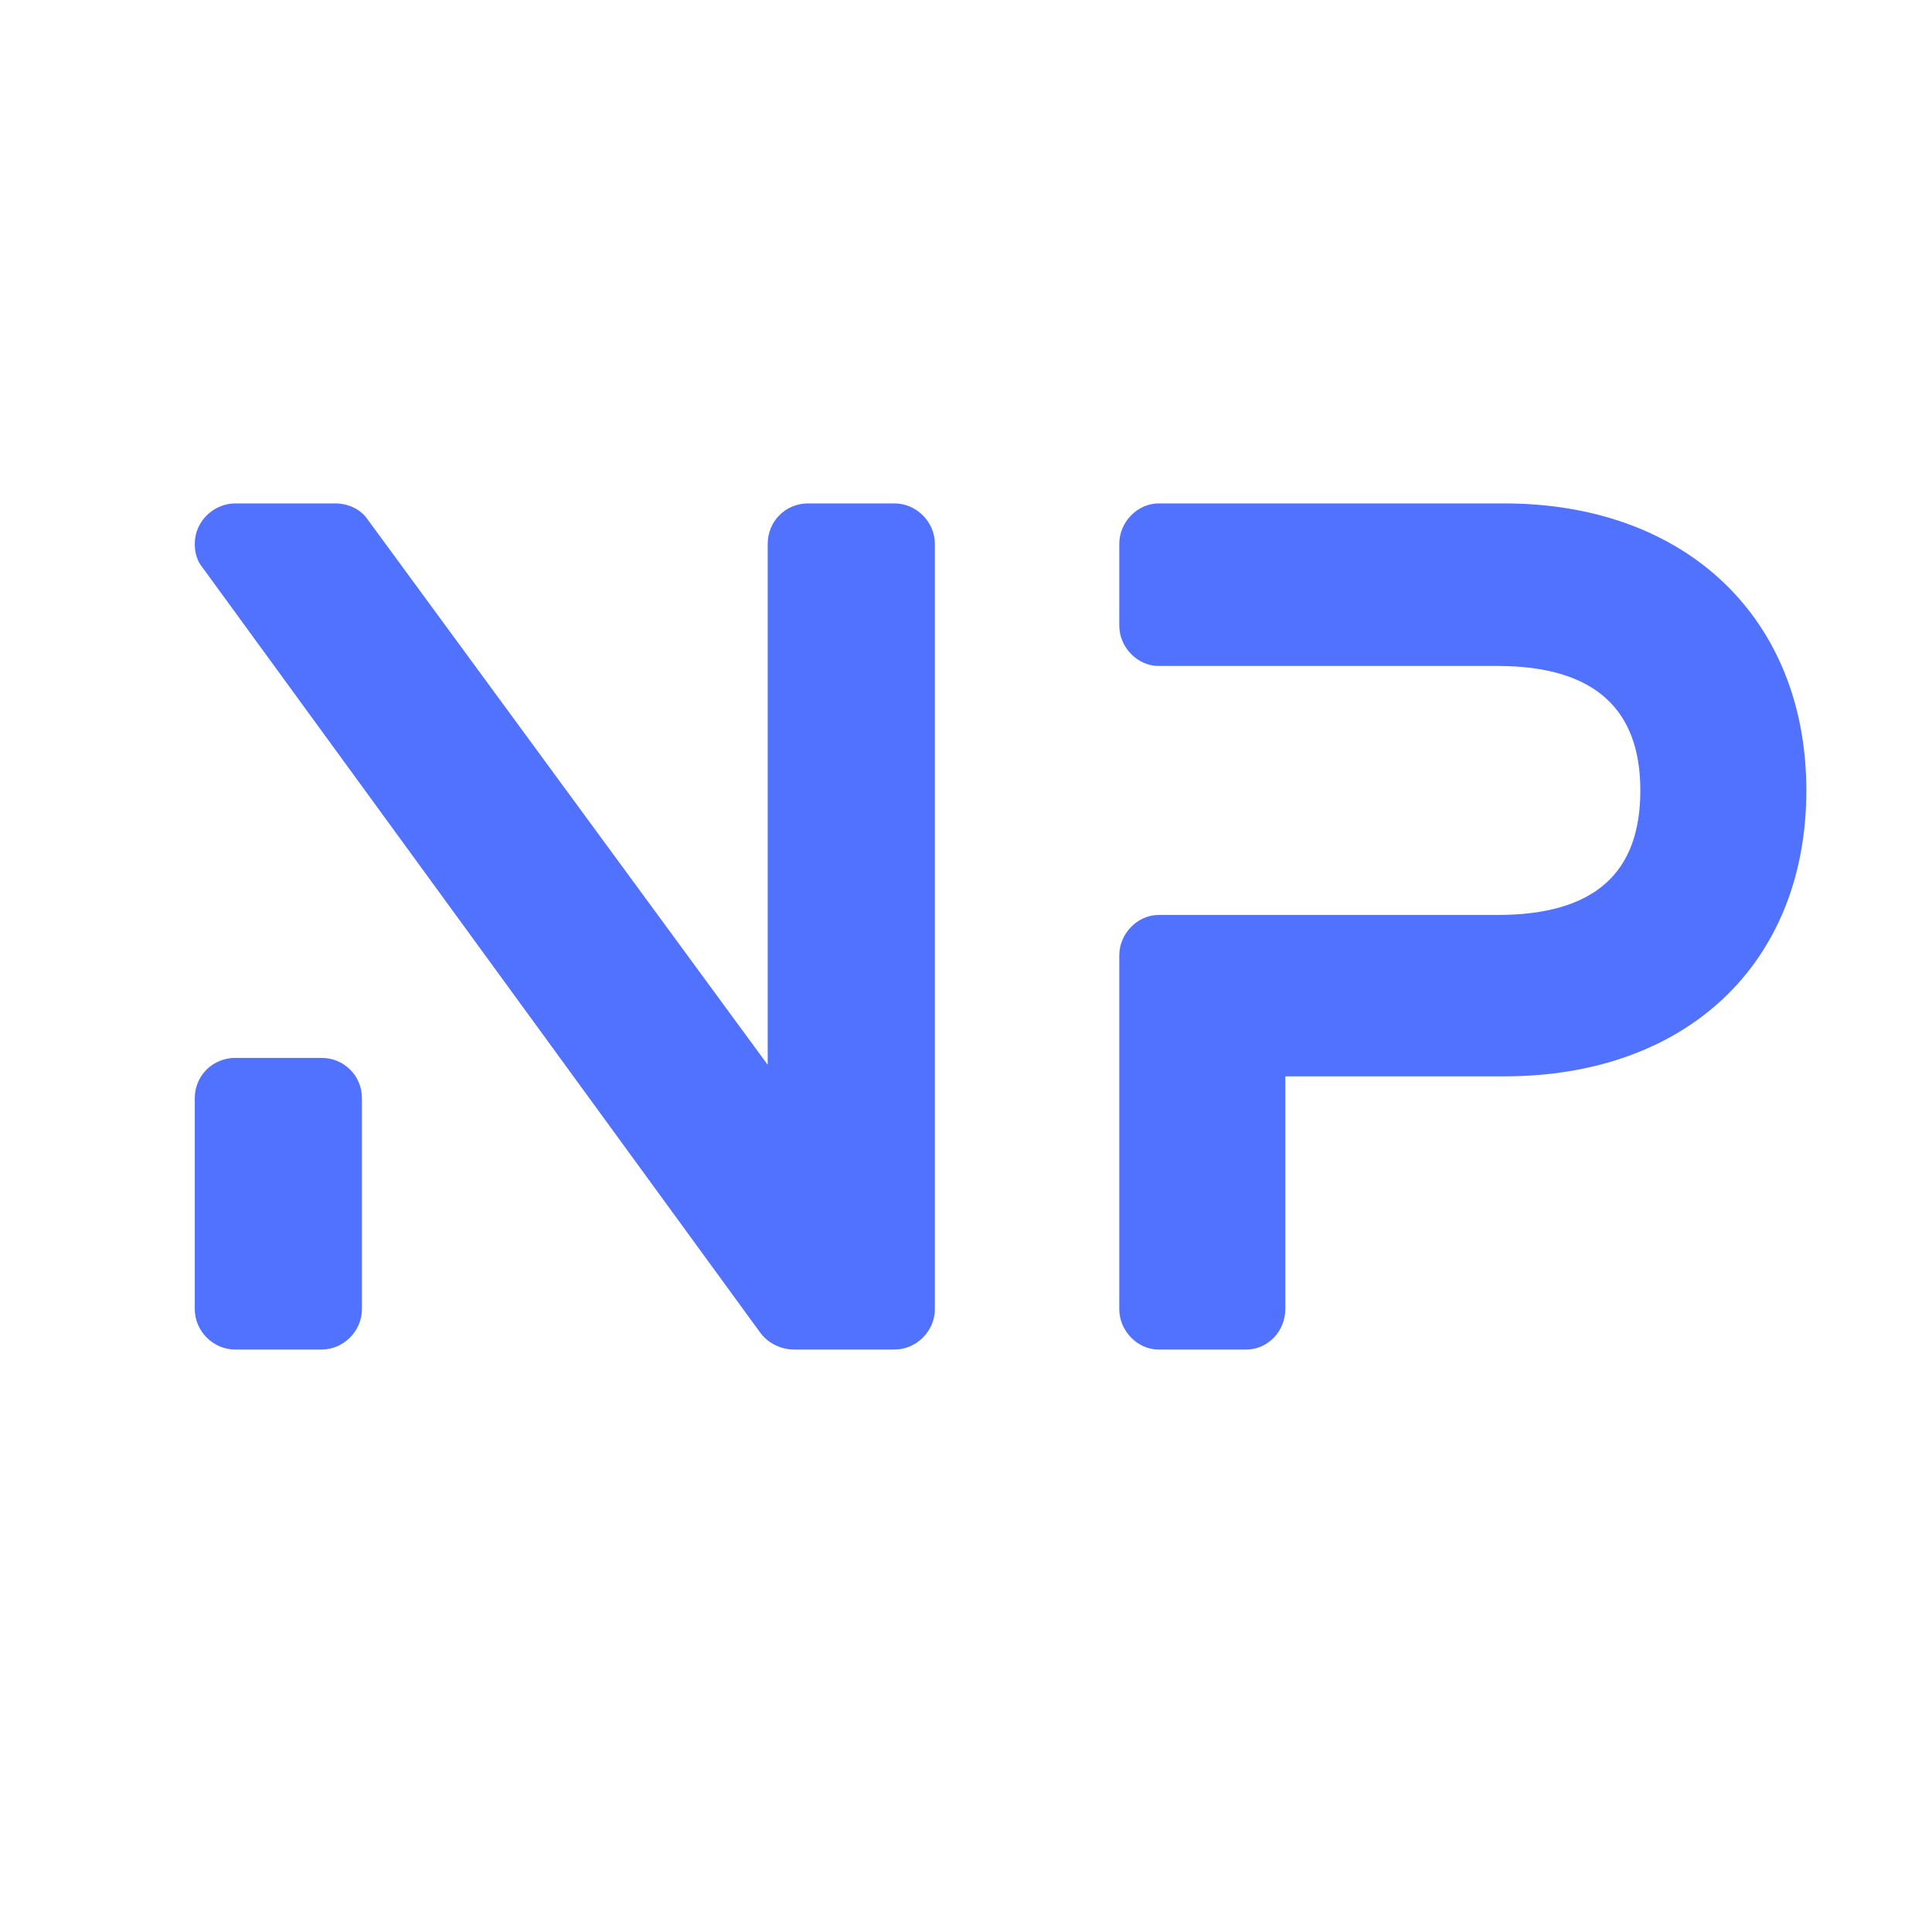 <svg xmlns="http://www.w3.org/2000/svg" version="1.1" xmlns:xlink="http://www.w3.org/1999/xlink" xmlns:svgjs="http://svgjs.com/svgjs" width="3000" height="3000"><svg xmlns="http://www.w3.org/2000/svg" xmlns:xlink="http://www.w3.org/1999/xlink" width="3000" zoomAndPan="magnify" viewBox="0 0 2250 2250" height="3000" preserveAspectRatio="xMidYMid meet" version="1.0"><defs><g></g></defs><g fill="#5171ff" fill-opacity="1"><g transform="translate(119.445, 1593.16)"><g><path d="M 805.5 -21.48 L 922.297 -21.48 C 947.805 -21.48 969.281 -42.961 969.281 -68.469 L 969.281 -959.887 C 969.281 -985.395 947.805 -1006.871 922.297 -1006.871 L 821.609 -1006.871 C 794.758 -1006.871 774.621 -985.395 774.621 -959.887 L 774.621 -353.078 L 308.773 -988.078 C 300.719 -1000.16 285.953 -1006.871 271.184 -1006.871 L 154.387 -1006.871 C 130.223 -1006.871 107.398 -986.734 107.398 -959.887 C 107.398 -949.145 110.086 -939.75 116.797 -931.691 L 766.566 -40.273 C 775.965 -28.191 790.73 -21.48 805.5 -21.48 Z M 154.387 -21.48 L 255.074 -21.48 C 280.582 -21.48 302.062 -42.961 302.062 -68.469 L 302.062 -314.145 C 302.062 -340.996 280.582 -361.133 255.074 -361.133 L 154.387 -361.133 C 128.879 -361.133 107.398 -340.996 107.398 -314.145 L 107.398 -68.469 C 107.398 -42.961 128.879 -21.48 154.387 -21.48 Z M 154.387 -21.48 "></path></g></g></g><g fill="#5171ff" fill-opacity="1"><g transform="translate(1196.126, 1593.16)"><g><path d="M 153.043 -21.48 L 255.074 -21.48 C 280.582 -21.48 300.719 -42.961 300.719 -68.469 L 300.719 -339.652 L 555.793 -339.652 C 767.91 -339.652 907.527 -471.215 907.527 -672.59 C 907.527 -872.625 767.91 -1006.871 555.793 -1006.871 L 153.043 -1006.871 C 128.879 -1006.871 107.398 -985.395 107.398 -959.887 L 107.398 -864.566 C 107.398 -839.062 128.879 -817.582 153.043 -817.582 L 547.738 -817.582 C 663.195 -817.582 714.207 -765.223 714.207 -672.59 C 714.207 -577.273 661.852 -527.602 547.738 -527.602 L 153.043 -527.602 C 128.879 -527.602 107.398 -506.121 107.398 -480.613 L 107.398 -68.469 C 107.398 -42.961 128.879 -21.48 153.043 -21.48 Z M 153.043 -21.48 "></path></g></g></g></svg><style>@media (prefers-color-scheme: light) { :root { filter: none; } }
@media (prefers-color-scheme: dark) { :root { filter: contrast(0.385) brightness(4.5); } }
</style></svg>